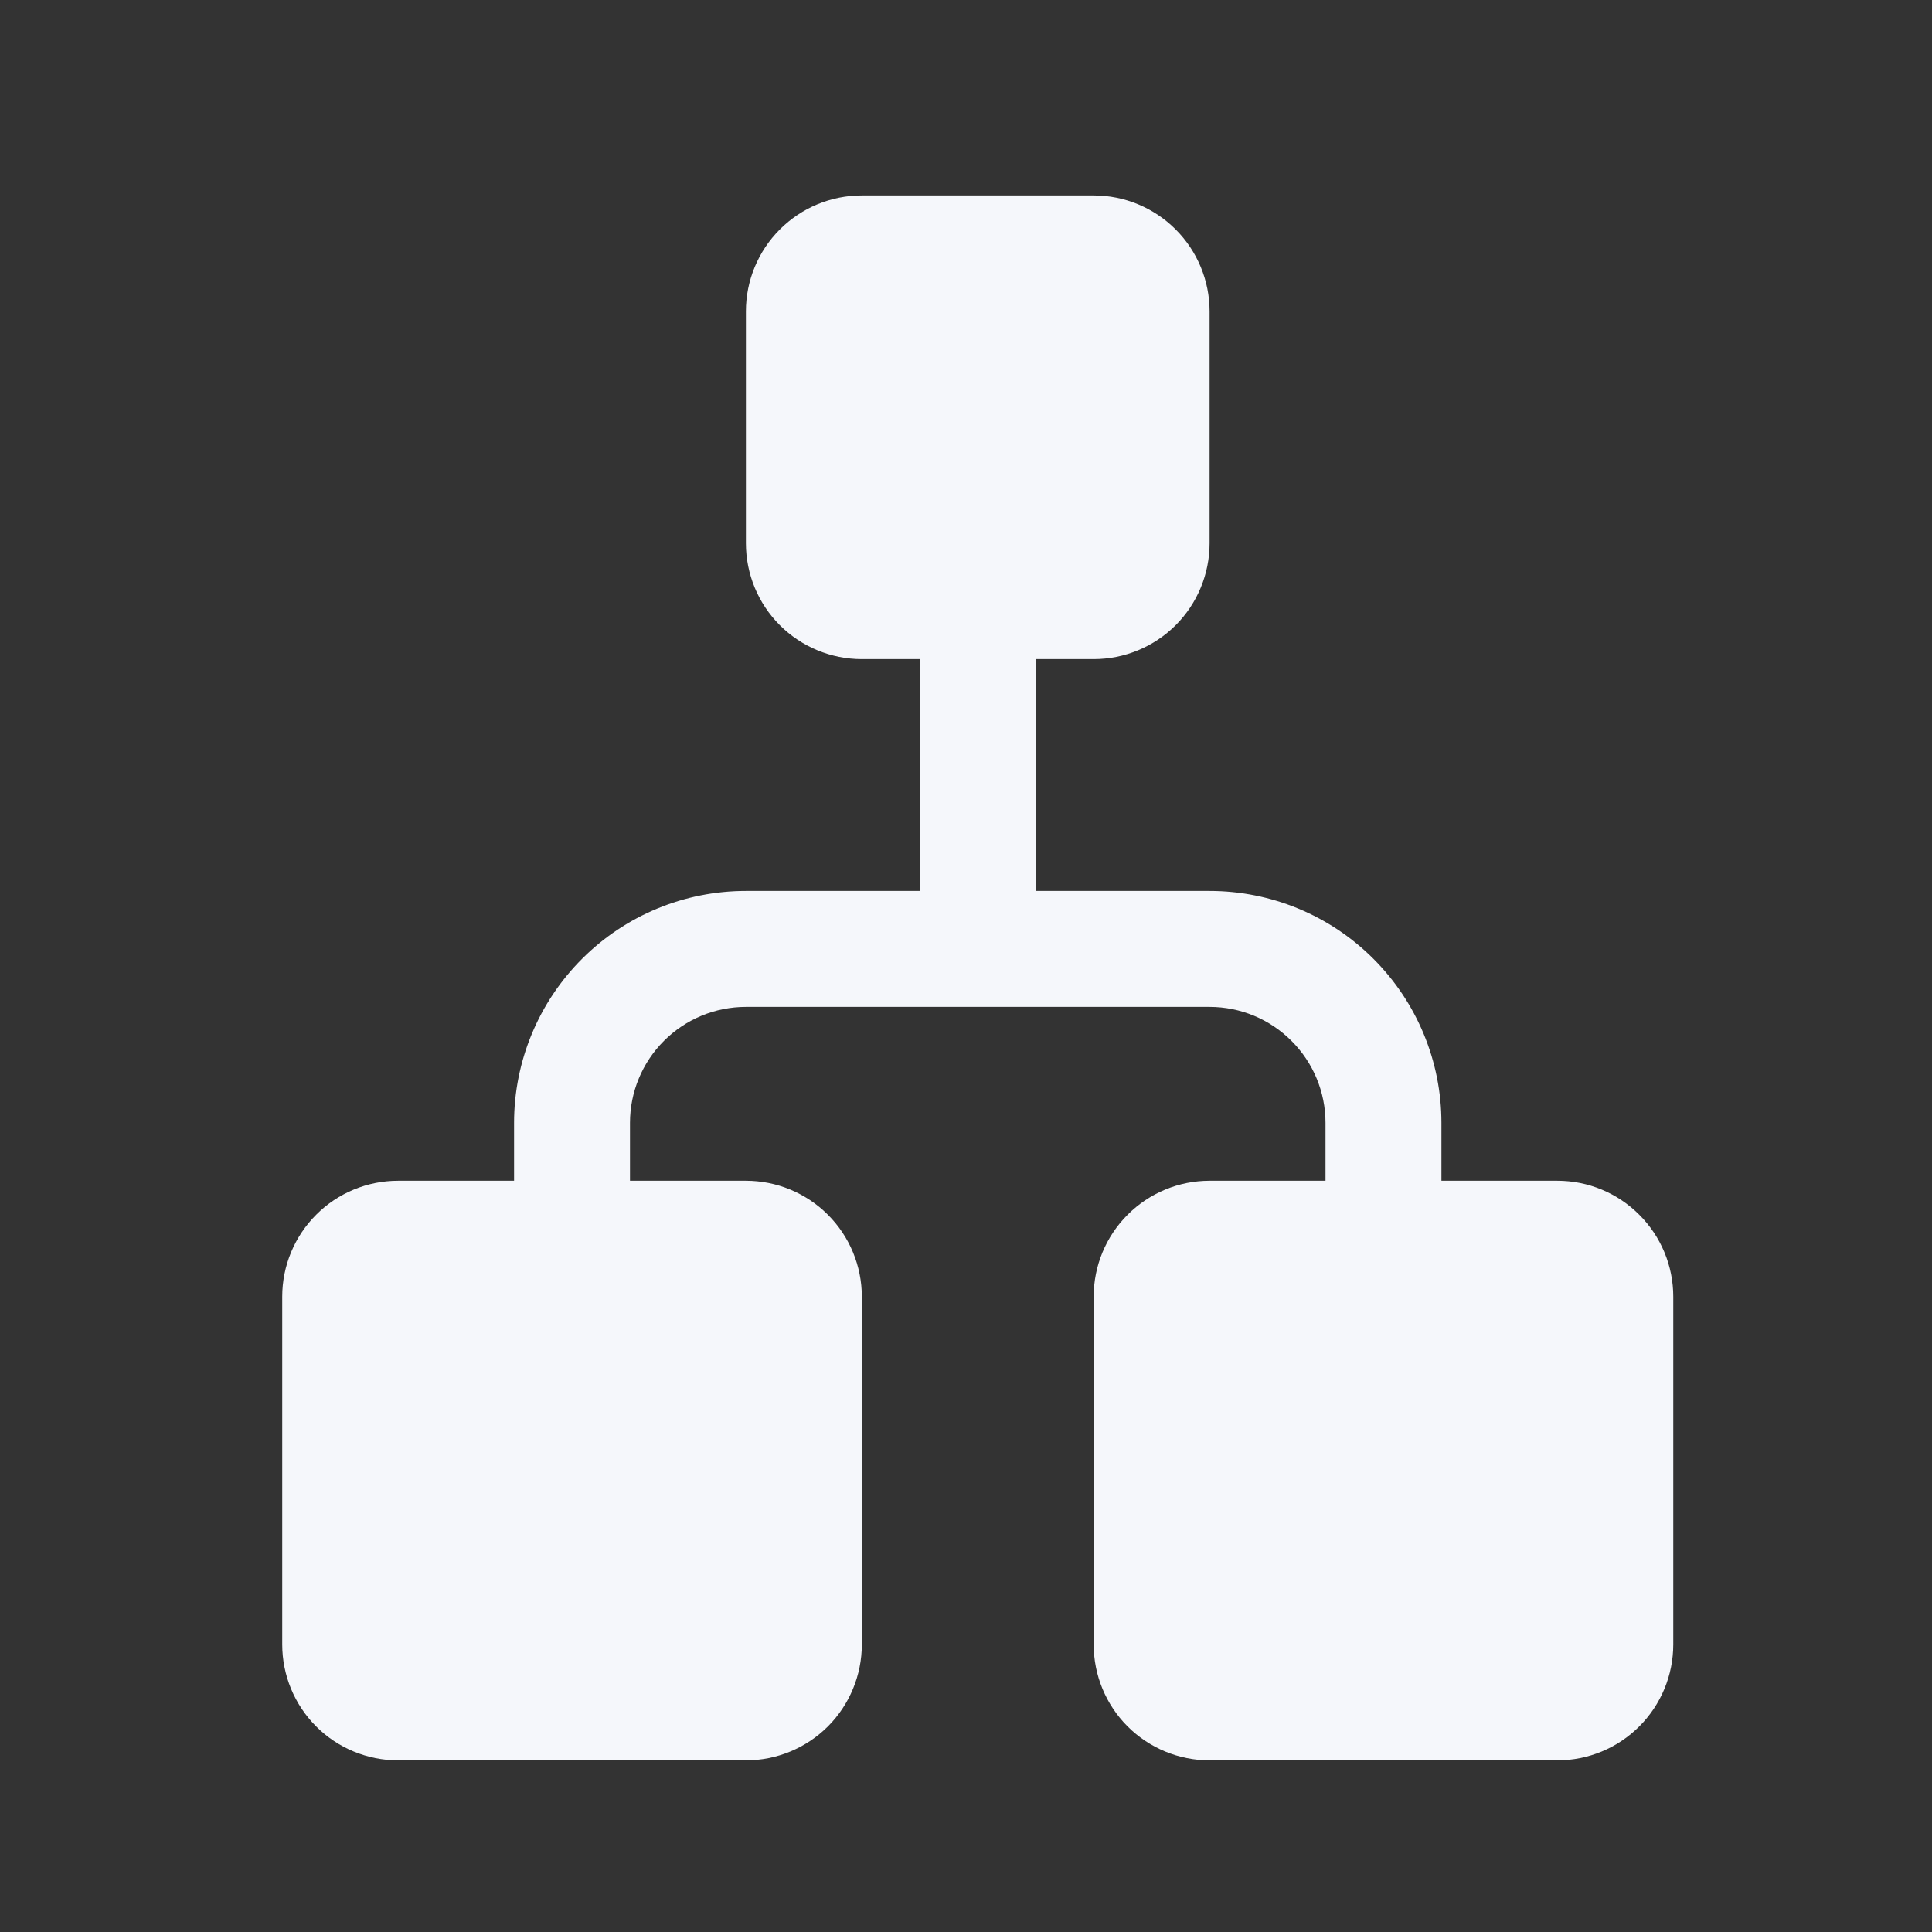 <svg width="25" height="25" viewBox="0 0 25 25" fill="none" xmlns="http://www.w3.org/2000/svg">
<rect x="0" y="0" width="25" height="25" fill="#333333" stroke="none"/>
<g id="ph:tree-structure-fill">
<path id="Vector" d="M15.652 15.279H17.152V14.529C17.152 14.132 16.994 13.75 16.712 13.469C16.431 13.187 16.05 13.029 15.652 13.029H9.652C9.254 13.029 8.873 13.187 8.591 13.469C8.31 13.75 8.152 14.132 8.152 14.529V15.279L9.652 15.279C10.05 15.279 10.431 15.437 10.713 15.719C10.994 16 11.152 16.381 11.152 16.779V21.279C11.152 21.677 10.994 22.059 10.713 22.34C10.431 22.621 10.05 22.779 9.652 22.779H5.152C4.754 22.779 4.372 22.621 4.091 22.34C3.81 22.059 3.652 21.677 3.652 21.279V16.779C3.652 16.381 3.81 16 4.091 15.719C4.372 15.437 4.754 15.279 5.152 15.279H6.652V14.529C6.652 13.734 6.968 12.971 7.531 12.408C8.093 11.845 8.856 11.529 9.652 11.529H11.902V8.529H11.152C10.754 8.529 10.373 8.371 10.091 8.09C9.81 7.809 9.652 7.427 9.652 7.029L9.652 4.029C9.652 3.631 9.81 3.25 10.091 2.969C10.373 2.687 10.754 2.529 11.152 2.529L14.152 2.529C14.55 2.529 14.931 2.687 15.213 2.969C15.494 3.25 15.652 3.631 15.652 4.029V7.029C15.652 7.427 15.494 7.809 15.213 8.09C14.931 8.371 14.55 8.529 14.152 8.529H13.402V11.529H15.652C16.448 11.529 17.211 11.845 17.773 12.408C18.336 12.971 18.652 13.734 18.652 14.529V15.279H20.152C20.55 15.279 20.931 15.437 21.212 15.719C21.494 16 21.652 16.381 21.652 16.779V21.279C21.652 21.677 21.494 22.059 21.212 22.34C20.931 22.621 20.55 22.779 20.152 22.779H15.652C15.254 22.779 14.873 22.621 14.591 22.34C14.31 22.059 14.152 21.677 14.152 21.279V16.779C14.152 16.381 14.31 16 14.591 15.719C14.873 15.437 15.254 15.279 15.652 15.279Z" fill="#F5F7FB"/>
</g>
</svg>
